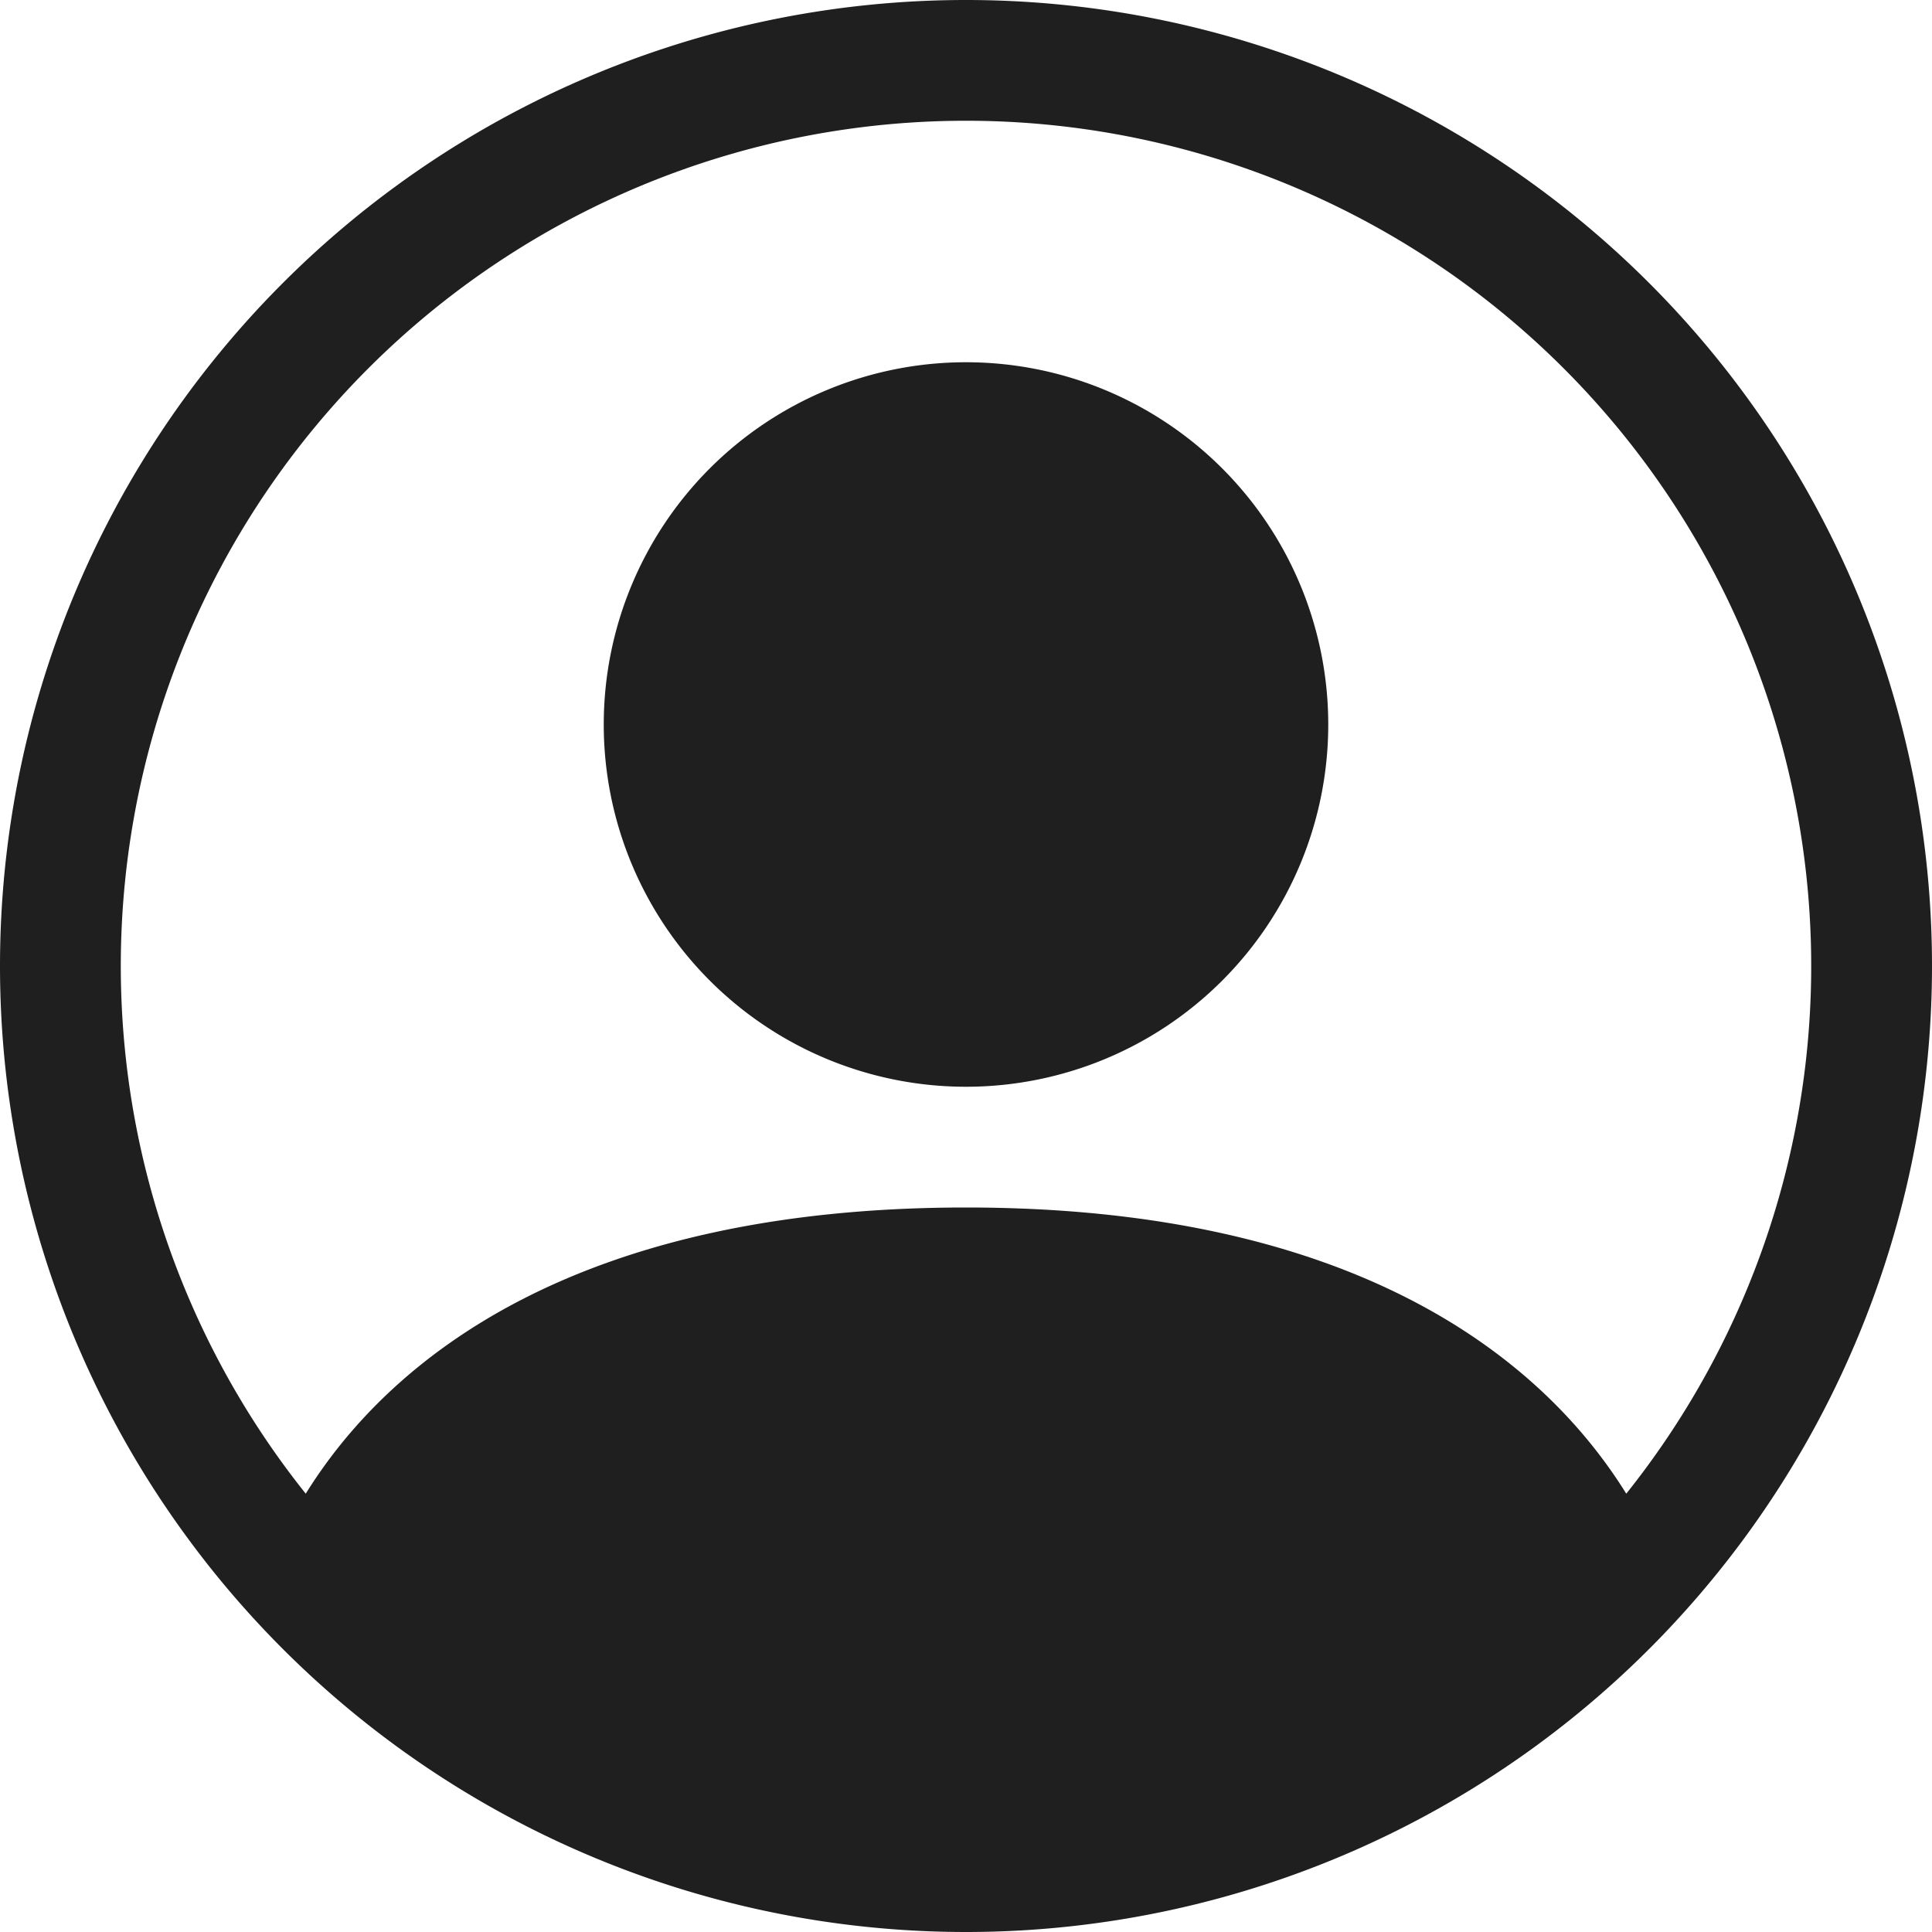 <svg xmlns="http://www.w3.org/2000/svg" width="120" height="120" fill="none" viewBox="0 0 120 120">
  <path fill="#1F1F1F" d="M82.5 45a22.5 22.5 0 11-45 0 22.5 22.5 0 0145 0z"/>
  <path fill="#1F1F1F" fill-rule="evenodd" d="M0 60a60 60 0 11120 0A60 60 0 010 60zM60 7.5a52.5 52.5 0 00-41.01 85.275C24.315 84.195 36.038 75 60 75c23.963 0 35.677 9.188 41.01 17.775a52.505 52.505 0 0011.153-26.856 52.505 52.505 0 00-24.221-50.364A52.5 52.5 0 0060 7.5z" clip-rule="evenodd"/>
</svg>
